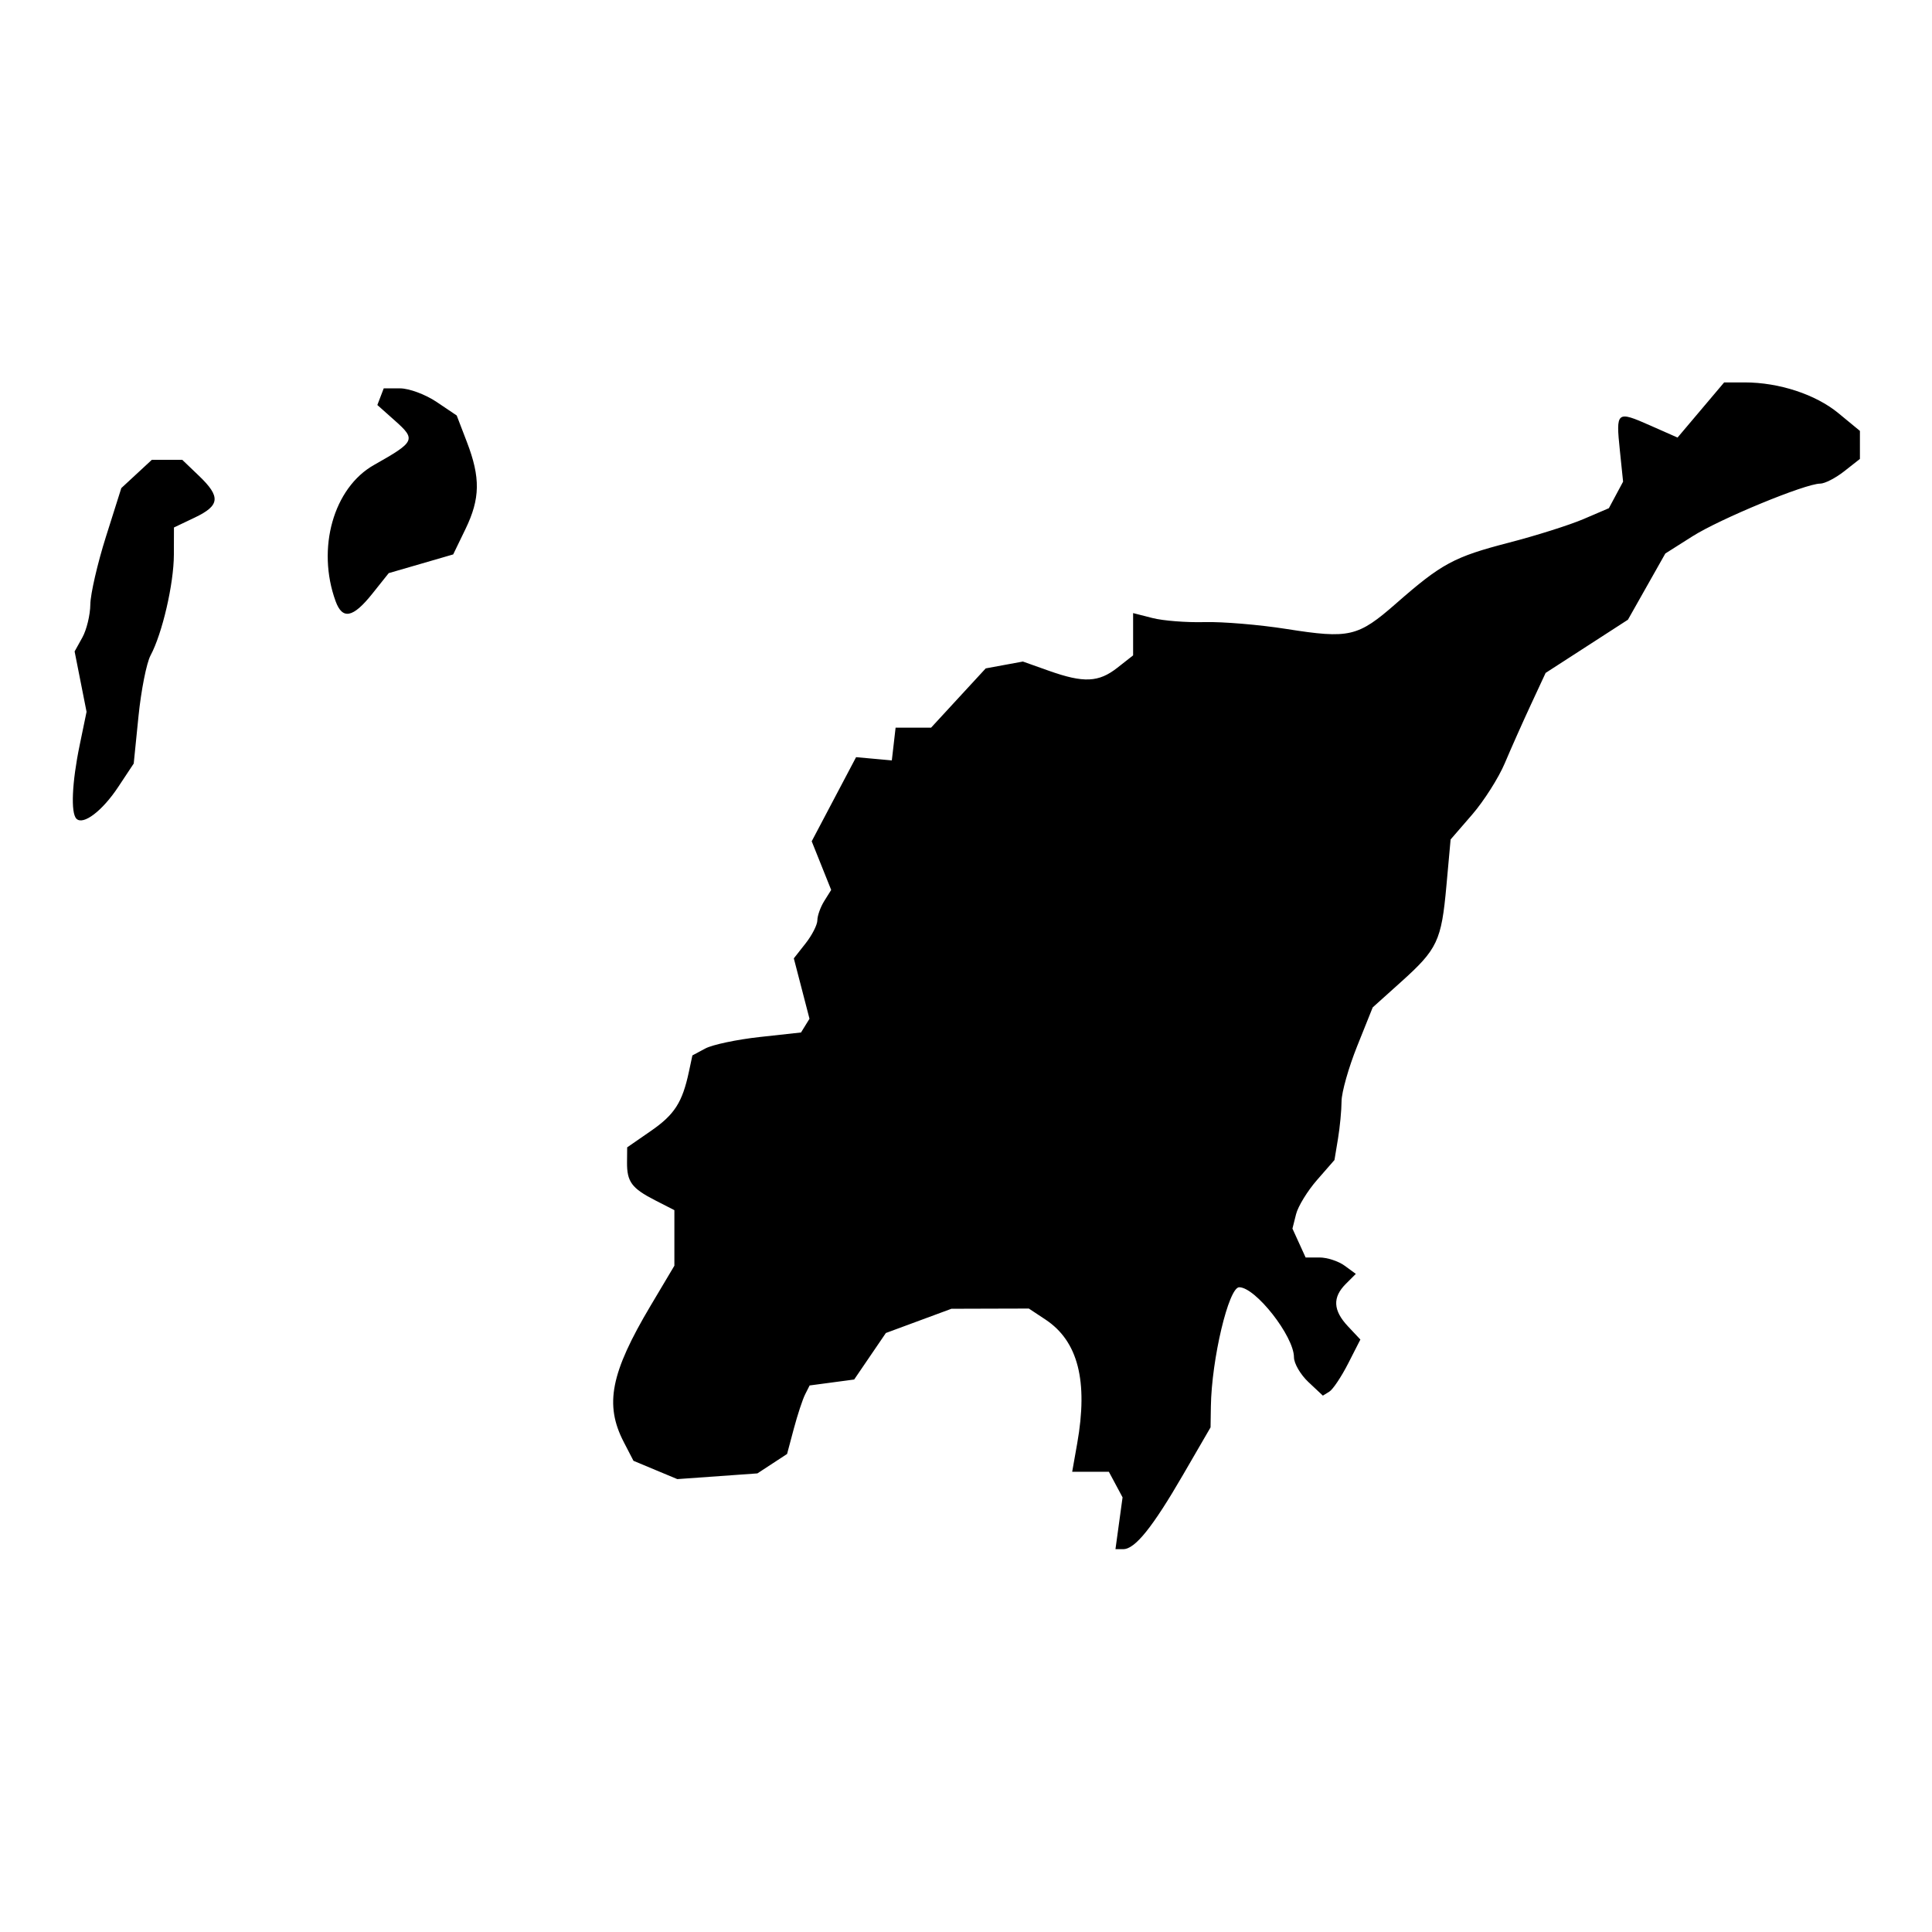 <svg xmlns="http://www.w3.org/2000/svg" xmlns:xlink="http://www.w3.org/1999/xlink" width="1080" zoomAndPan="magnify" viewBox="0 0 810 810" height="1080" preserveAspectRatio="xMidYMid meet" version="1.0"><defs><clipPath id="fe6e2f039d"><path d="M 30.535 160 L 779.785 160 L 779.785 650 L 30.535 650 Z M 30.535 160 " clip-rule="nonzero"/></clipPath></defs><g clip-path="url(#fe6e2f039d)"><path fill="#000000" d="M 722.859 160.328 L 713.086 171.891 L 703.32 183.449 L 691.789 178.355 C 677.766 172.16 677.438 172.426 679.133 188.832 L 680.488 201.938 L 677.508 207.5 L 674.527 213.066 L 663.922 217.609 C 658.09 220.109 644.039 224.551 632.691 227.492 C 609.598 233.473 604.441 236.246 585.367 252.965 C 569.301 267.043 565.785 267.867 539.379 263.703 C 528.047 261.914 512.59 260.617 505.035 260.82 C 497.48 261.027 487.645 260.258 483.18 259.117 L 475.062 257.039 L 475.062 274.77 L 468.48 279.941 C 460.613 286.125 454.355 286.41 439.781 281.238 L 428.855 277.355 L 421.059 278.789 L 413.266 280.227 L 401.809 292.652 L 390.355 305.082 L 375.484 305.082 L 374.695 311.945 L 373.902 318.809 L 366.41 318.125 L 358.918 317.445 L 349.613 335.078 L 340.312 352.715 L 344.395 362.914 L 348.477 373.109 L 345.578 377.746 C 343.984 380.297 342.684 383.93 342.684 385.824 C 342.684 387.715 340.461 392.082 337.746 395.527 L 332.812 401.797 L 336.102 414.457 L 339.383 427.121 L 337.609 429.996 L 335.828 432.871 L 318.5 434.773 C 308.969 435.82 298.719 437.98 295.727 439.578 L 290.289 442.488 L 288.84 449.281 C 286.078 462.207 282.816 467.289 272.902 474.145 L 262.945 481.031 L 262.887 487.27 C 262.812 495.449 264.844 498.199 274.621 503.207 L 282.738 507.363 L 282.738 530.652 L 272.77 547.414 C 256.004 575.613 253.391 588.887 261.512 604.582 L 265.586 612.449 L 274.777 616.289 L 283.973 620.125 L 317.543 617.727 L 323.77 613.652 L 329.988 609.582 L 332.816 598.965 C 334.375 593.125 336.508 586.664 337.551 584.605 L 339.441 580.859 L 348.781 579.613 L 358.117 578.367 L 371.406 558.867 L 398.883 548.711 L 415.117 548.66 L 431.352 548.617 L 438.348 553.25 C 451.984 562.293 456.254 578.996 451.617 605.195 L 449.52 617.047 L 464.895 617.047 L 467.77 622.41 L 470.641 627.777 L 469.152 638.633 L 467.664 649.492 L 470.93 649.492 C 475.867 649.492 483.215 640.355 495.98 618.344 L 507.531 598.434 L 507.664 589.645 C 507.961 569.824 515.129 539.672 519.543 539.688 C 526.418 539.711 542.5 560.266 542.5 569.031 C 542.5 571.625 545.227 576.309 548.559 579.438 L 554.617 585.125 L 557.336 583.449 C 558.828 582.527 562.367 577.234 565.199 571.691 L 570.344 561.609 L 565.164 556.098 C 558.879 549.41 558.586 543.93 564.215 538.305 L 568.441 534.082 L 563.734 530.641 C 561.145 528.746 556.41 527.203 553.207 527.203 L 547.387 527.203 L 544.625 521.145 L 541.863 515.09 L 543.379 509.062 C 544.211 505.75 548.176 499.285 552.188 494.695 L 559.48 486.344 L 560.953 477.449 C 561.766 472.555 562.434 465.473 562.453 461.715 C 562.469 457.953 565.41 447.562 568.992 438.617 L 575.512 422.355 L 587.309 411.754 C 602.688 397.938 604.32 394.492 606.414 371.375 L 608.176 351.949 L 617.176 341.559 C 622.125 335.84 628.293 326.137 630.887 319.992 C 633.477 313.852 638.391 302.816 641.805 295.473 L 648.012 282.121 L 665.27 270.969 L 682.52 259.816 L 690.355 245.941 L 698.195 232.062 L 709.535 224.875 C 721.176 217.5 756.898 202.758 763.129 202.758 C 765.047 202.758 769.582 200.426 773.203 197.578 L 779.781 192.406 L 779.781 180.656 L 770.738 173.207 C 761.203 165.355 745.879 160.328 731.48 160.328 Z M 160.879 162.824 L 159.543 166.312 L 158.203 169.801 L 165.609 176.391 C 174.5 184.309 174.082 185.191 156.809 194.934 C 139.816 204.516 132.652 229.93 140.699 252.047 C 143.57 259.938 148 259.047 156.043 248.977 L 162.977 240.289 L 176.492 236.367 L 190.004 232.441 L 195.156 221.801 C 201.332 209.055 201.48 200.266 195.762 185.355 L 191.477 174.191 L 183.039 168.508 C 178.395 165.383 171.512 162.824 167.738 162.824 Z M 63.664 192.773 L 57.266 198.703 L 50.863 204.629 L 44.41 225.035 C 40.863 236.258 37.922 249.031 37.871 253.422 C 37.824 257.812 36.32 264.039 34.531 267.262 L 31.281 273.121 L 33.785 285.773 L 36.289 298.43 L 33.379 312.512 C 30.168 328.043 29.609 340.828 32.043 343.258 C 34.879 346.094 42.895 340.004 49.547 329.961 L 56.062 320.121 L 58.062 300.309 C 59.164 289.414 61.434 277.941 63.109 274.812 C 68.051 265.586 72.867 244.789 72.898 232.539 L 72.93 221.148 L 81.672 216.984 C 92.242 211.949 92.605 208.285 83.406 199.477 L 76.402 192.773 Z M 63.664 192.773 " fill-opacity="1" fill-rule="nonzero"/></g></svg>